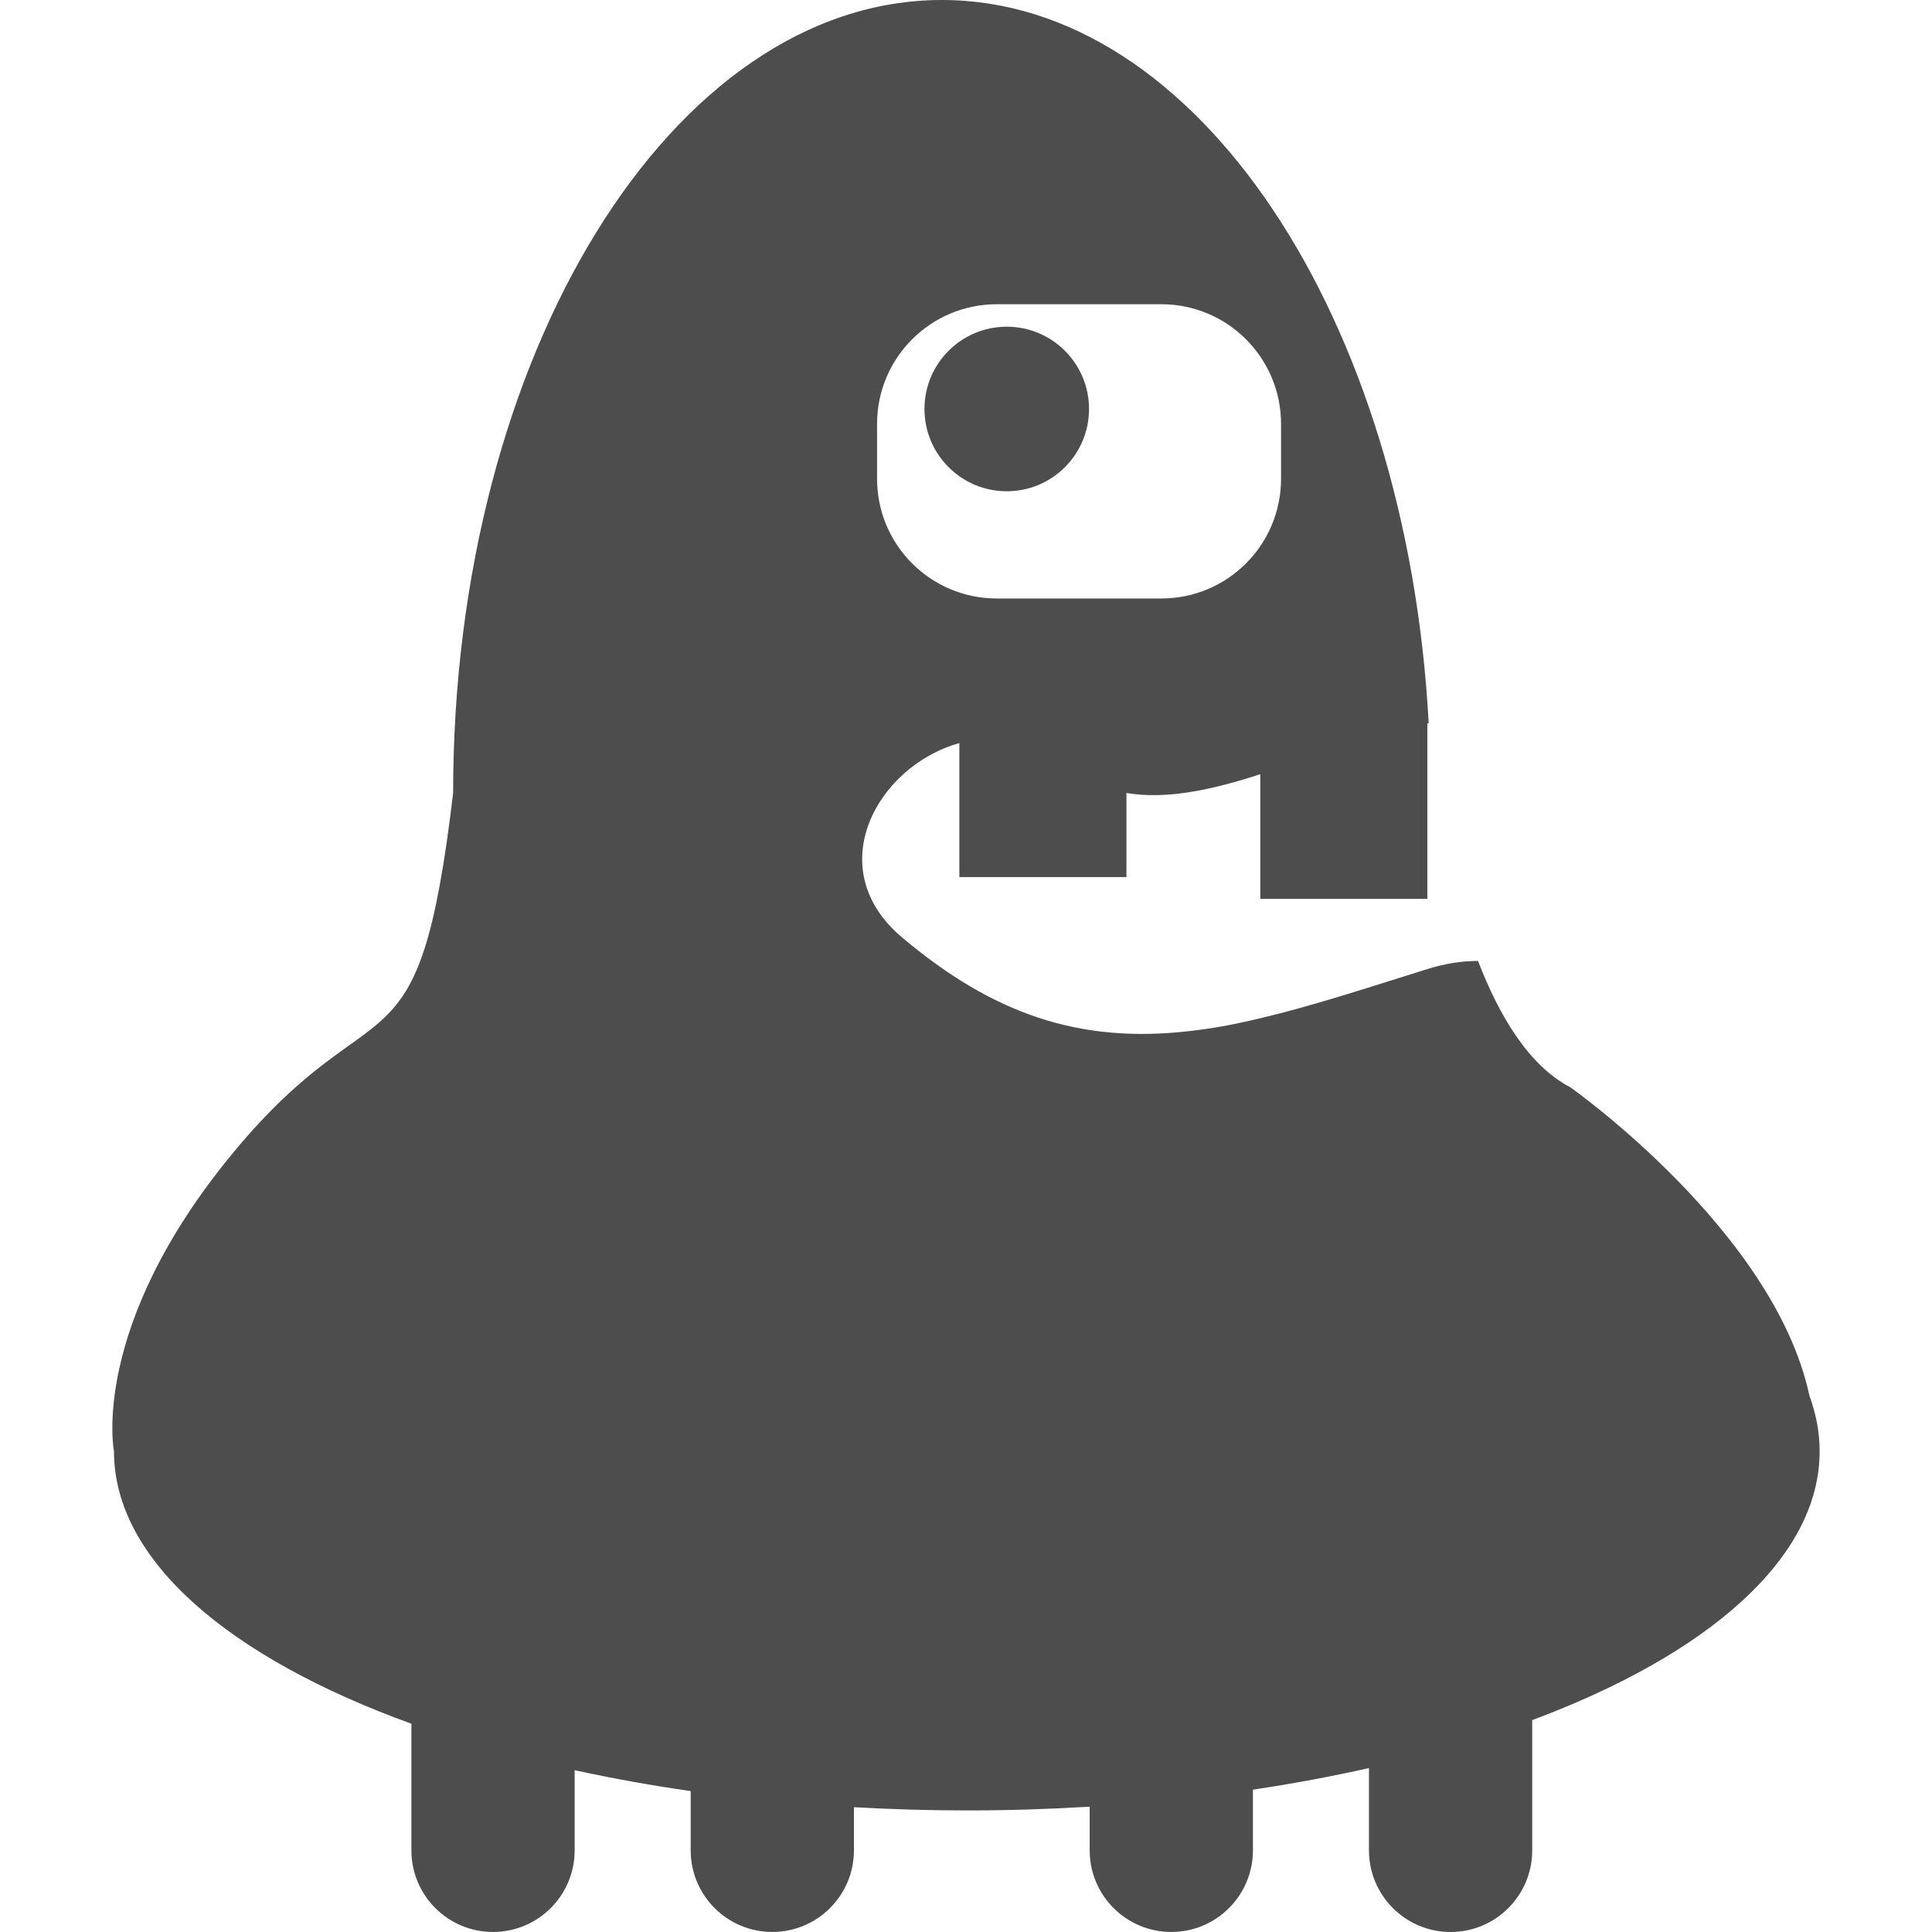 <?xml version="1.0" encoding="UTF-8" standalone="no"?>
<!-- Generator: Adobe Illustrator 18.1.1, SVG Export Plug-In . SVG Version: 6.00 Build 0)  -->

<svg
   xmlns:dc="http://purl.org/dc/elements/1.1/"
   xmlns:cc="http://creativecommons.org/ns#"
   xmlns:rdf="http://www.w3.org/1999/02/22-rdf-syntax-ns#"
   xmlns:svg="http://www.w3.org/2000/svg"
   xmlns="http://www.w3.org/2000/svg"
   xmlns:sodipodi="http://sodipodi.sourceforge.net/DTD/sodipodi-0.dtd"
   xmlns:inkscape="http://www.inkscape.org/namespaces/inkscape"
   version="1.1"
   id="Capa_1"
   x="0px"
   y="0px"
   viewBox="0 0 480.984 480.984"
   style="enable-background:new 0 0 480.984 480.984;"
   xml:space="preserve"
   inkscape:version="0.91 r13725"
   sodipodi:docname="mh4.svg"><defs
     id="defs43" /><sodipodi:namedview
     pagecolor="#ffffff"
     bordercolor="#666666"
     borderopacity="1"
     objecttolerance="10"
     gridtolerance="10"
     guidetolerance="10"
     inkscape:pageopacity="0"
     inkscape:pageshadow="2"
     inkscape:window-width="676"
     inkscape:window-height="480"
     id="namedview41"
     showgrid="false"
     inkscape:zoom="0.4906608"
     inkscape:cx="211.16969"
     inkscape:cy="240.492"
     inkscape:window-x="75"
     inkscape:window-y="34"
     inkscape:window-maximized="0"
     inkscape:current-layer="Capa_1" /><g
     id="g3"
     style="fill:#4d4d4d"><g
       id="g5"
       style="fill:#4d4d4d"><path
         style="fill:#4d4d4d"
         d="M102.421,429.132v31.523c0,11.226,9.096,20.321,20.321,20.321s20.321-9.096,20.321-20.321v-19.956    c9.25,2.024,18.899,3.764,28.889,5.202v14.753c0,11.226,9.096,20.321,20.321,20.321c11.226,0,20.321-9.096,20.321-20.321v-10.738    c9.202,0.512,18.566,0.805,28.1,0.805c10.388,0,20.598-0.333,30.588-0.935v10.868c0,11.226,9.096,20.321,20.321,20.321    c11.226,0,20.321-9.096,20.321-20.321v-15.103c9.998-1.496,19.647-3.3,28.889-5.381v20.492c0,11.226,9.096,20.321,20.321,20.321    c11.226,0,20.321-9.096,20.321-20.321V428.23c21.841-8.153,39.651-18.167,52.039-29.466c12.502-11.388,19.517-24.069,19.517-37.44    c0-4.715-0.878-9.332-2.544-13.851c-8.754-41.066-59.534-76.791-59.534-76.791c-10.348-5.397-17.728-17.826-22.971-31.449    c-3.845,0.008-7.901,0.561-12.64,2.032c-0.764,0.236-1.536,0.488-2.3,0.723c-15.135,4.731-30.767,9.925-46.243,13.054    c-3.633,0.732-7.129,1.244-10.559,1.642c-27.466,3.203-49.007-4.243-71.621-23.28c-20.484-17.241-6.178-42.732,14.241-48.406    v33.36h41.594v-20.939c10.185,1.74,21.874-0.951,33.319-4.674v31.035h10.982h30.328h0.285v-3.609v-31.71v-8.381    c0.114-0.016,0.219-0.016,0.333-0.033C350.245,79.156,298.084,0,234.494,0c-67.199,0-121.685,88.39-121.685,197.419    c-8.657,73.287-18.623,45.943-54.632,89.398s-29.799,74.498-29.799,74.498C28.378,388.448,57.112,412.737,102.421,429.132z     M218.351,105.541c0-16.46,13.339-29.799,29.799-29.799h40.976c16.46,0,29.799,13.339,29.799,29.799v13.656    c0,16.46-13.339,29.799-29.799,29.799H248.15c-16.46,0-29.799-13.339-29.799-29.799    C218.351,119.197,218.351,105.541,218.351,105.541z"
         id="path7" /><circle
         style="fill:#4d4d4d"
         cx="250.637"
         cy="101.819"
         r="20.484"
         id="circle9" /></g></g><g
     id="g11" /><g
     id="g13" /><g
     id="g15" /><g
     id="g17" /><g
     id="g19" /><g
     id="g21" /><g
     id="g23" /><g
     id="g25" /><g
     id="g27" /><g
     id="g29" /><g
     id="g31" /><g
     id="g33" /><g
     id="g35" /><g
     id="g37" /><g
     id="g39" /></svg>